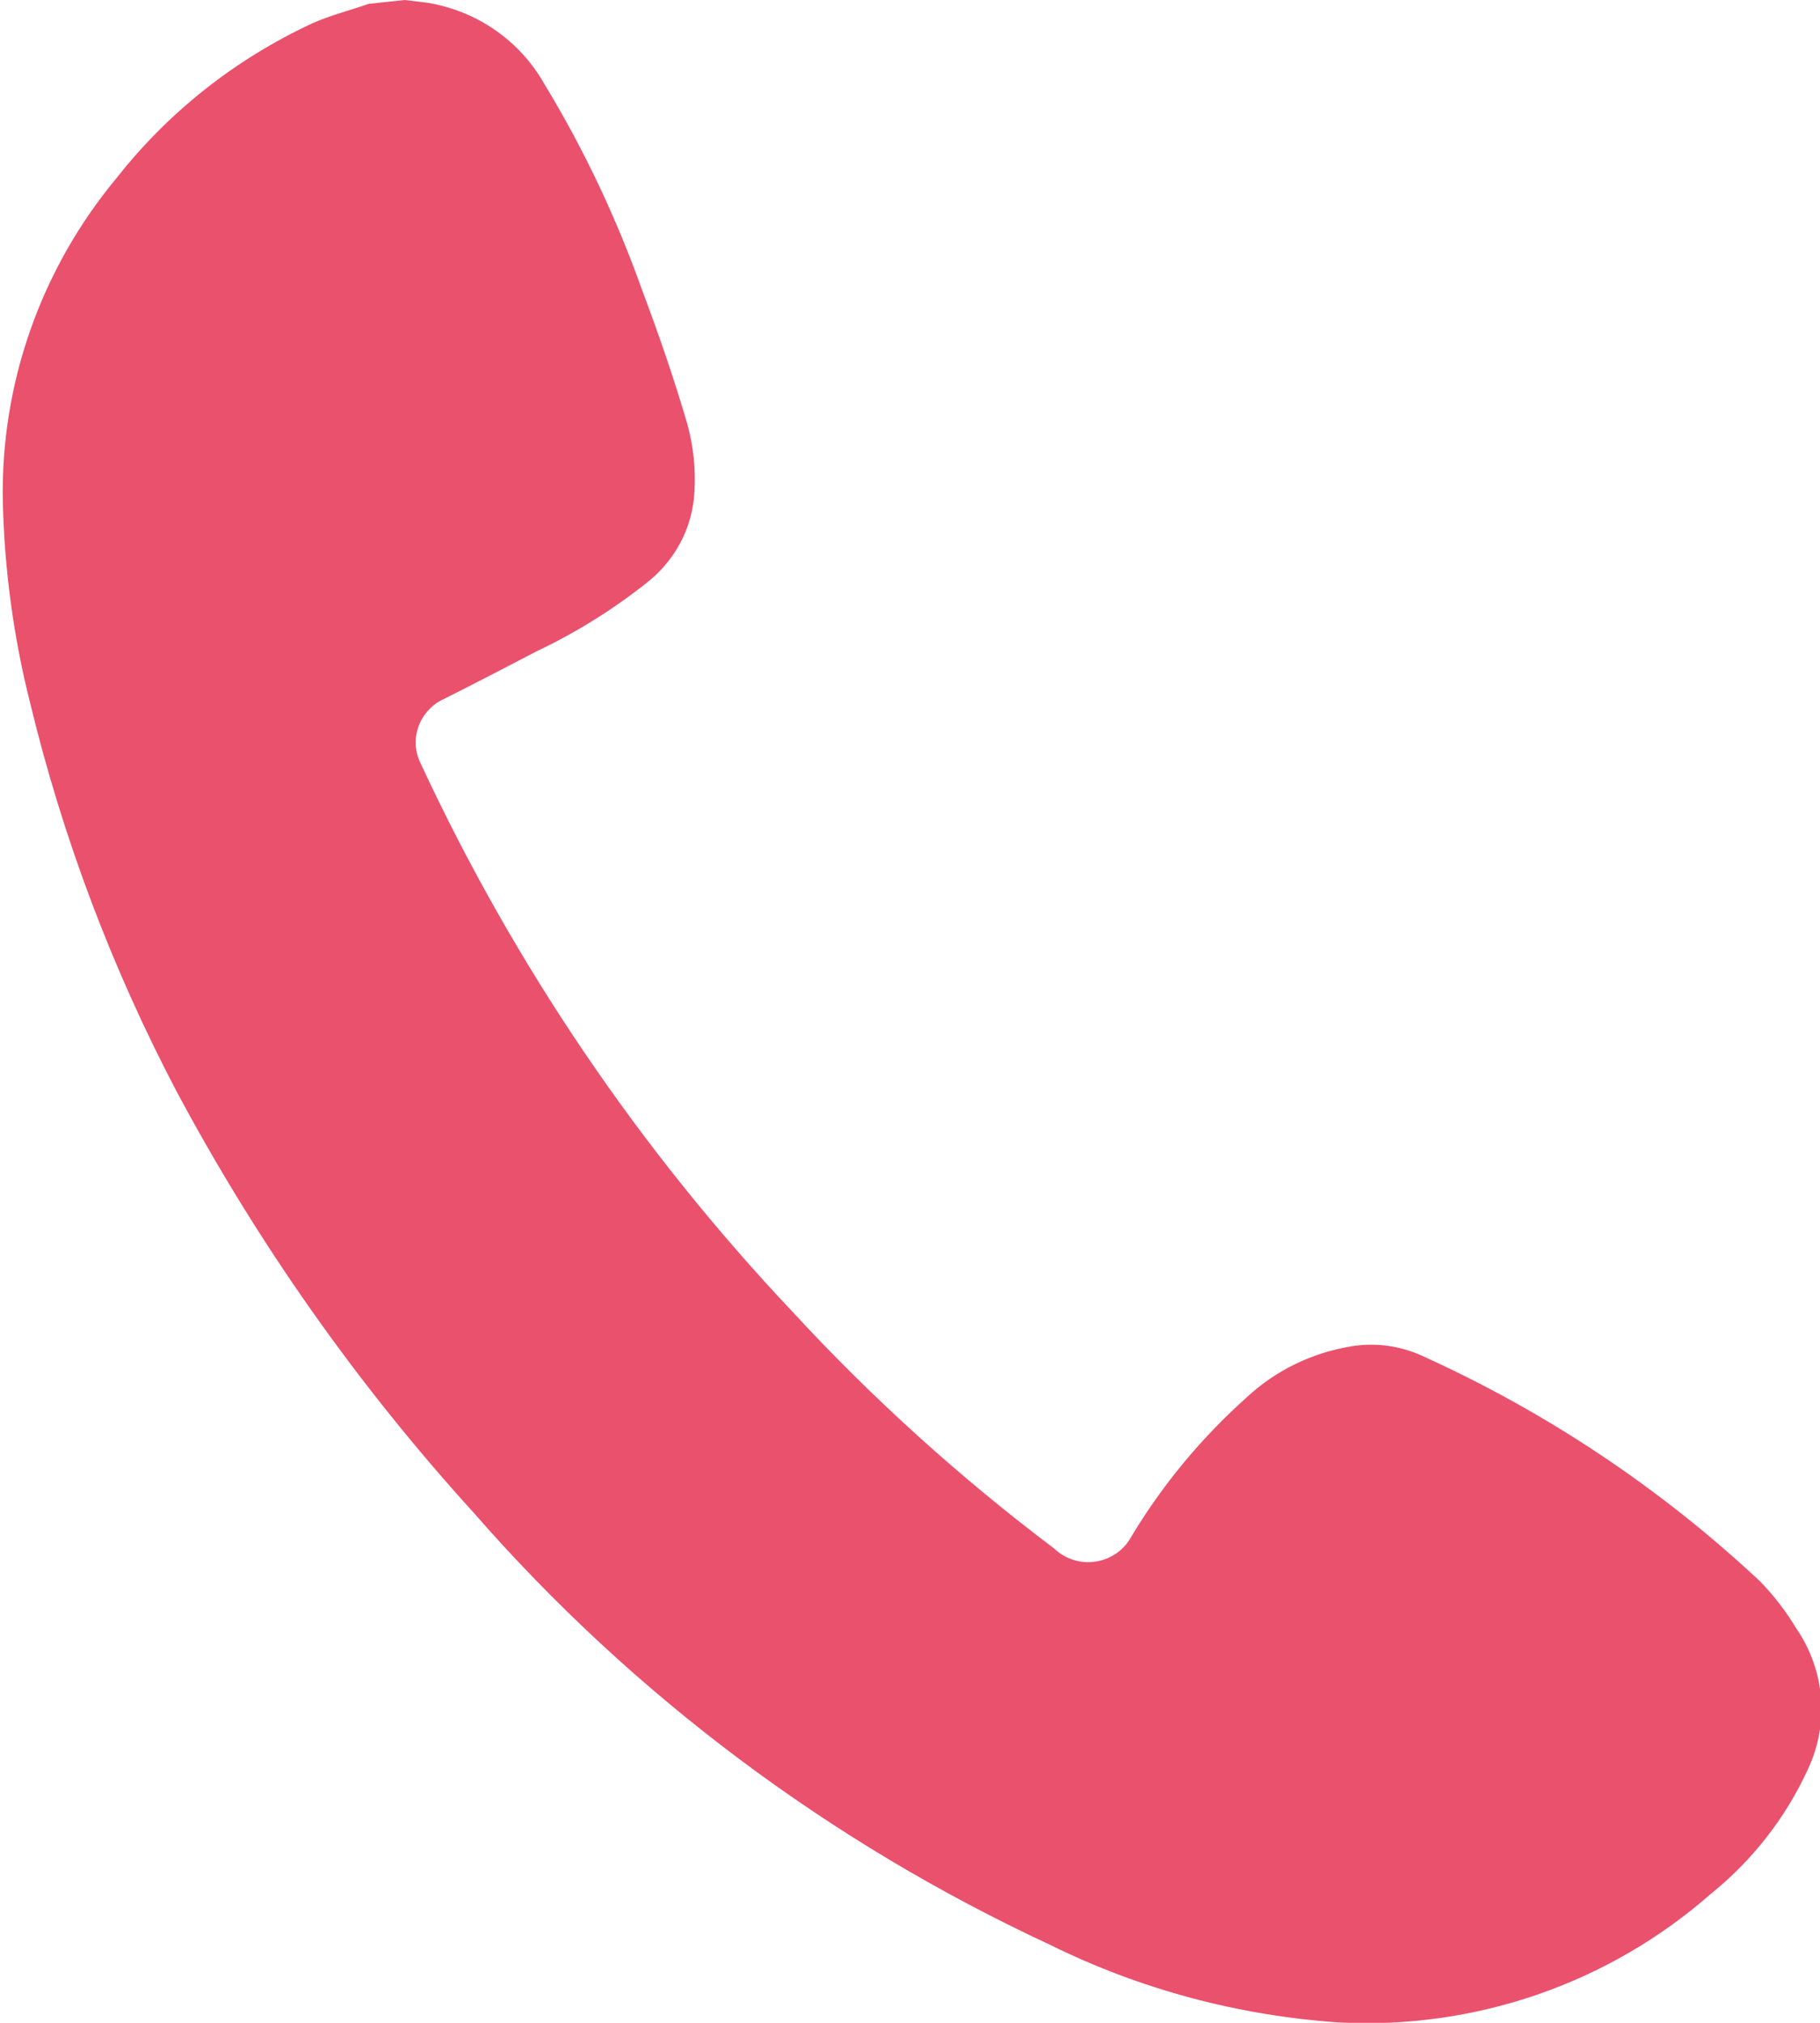<svg width="9" height="10" viewBox="0 0 9 10" fill="none" xmlns="http://www.w3.org/2000/svg">
<g clip-path="url(#clip0_2949_3771)">
<path d="M2.001 0L2.117 0.014C2.238 0.035 2.352 0.081 2.452 0.151C2.552 0.221 2.634 0.312 2.693 0.417C2.889 0.74 3.05 1.082 3.176 1.436C3.258 1.654 3.335 1.877 3.4 2.1C3.429 2.208 3.441 2.32 3.434 2.432C3.429 2.52 3.406 2.606 3.364 2.684C3.322 2.762 3.264 2.831 3.193 2.885C3.027 3.016 2.847 3.128 2.655 3.219C2.501 3.299 2.346 3.38 2.194 3.456C2.165 3.469 2.139 3.488 2.118 3.512C2.096 3.535 2.08 3.563 2.069 3.592C2.059 3.622 2.054 3.654 2.056 3.685C2.058 3.717 2.067 3.748 2.081 3.776C2.543 4.77 3.164 5.686 3.921 6.487C4.315 6.914 4.748 7.305 5.214 7.656C5.241 7.682 5.274 7.701 5.31 7.712C5.346 7.723 5.384 7.726 5.422 7.719C5.459 7.713 5.494 7.698 5.525 7.676C5.555 7.654 5.58 7.625 5.597 7.592C5.751 7.337 5.943 7.106 6.166 6.907C6.308 6.775 6.487 6.688 6.68 6.656C6.798 6.636 6.92 6.652 7.029 6.701C7.645 6.979 8.21 7.356 8.701 7.815C8.771 7.886 8.832 7.966 8.884 8.052C8.953 8.153 8.995 8.271 9.005 8.393C9.015 8.515 8.992 8.637 8.939 8.749C8.829 8.988 8.664 9.199 8.457 9.365C7.954 9.806 7.293 10.034 6.62 9.998C6.122 9.964 5.637 9.834 5.192 9.614C4.101 9.107 3.13 8.38 2.344 7.48C1.768 6.847 1.274 6.146 0.873 5.395C0.553 4.786 0.31 4.141 0.149 3.475C0.067 3.15 0.022 2.817 0.014 2.482C0.002 1.898 0.202 1.329 0.579 0.877C0.835 0.552 1.165 0.292 1.543 0.116C1.632 0.076 1.729 0.052 1.823 0.019L2.001 0Z" fill="#EA516D"/>
</g>
<defs>
<clipPath id="clip0_2949_3771">
<rect width="9" height="10" fill="white"/>
</clipPath>
</defs>
</svg>
